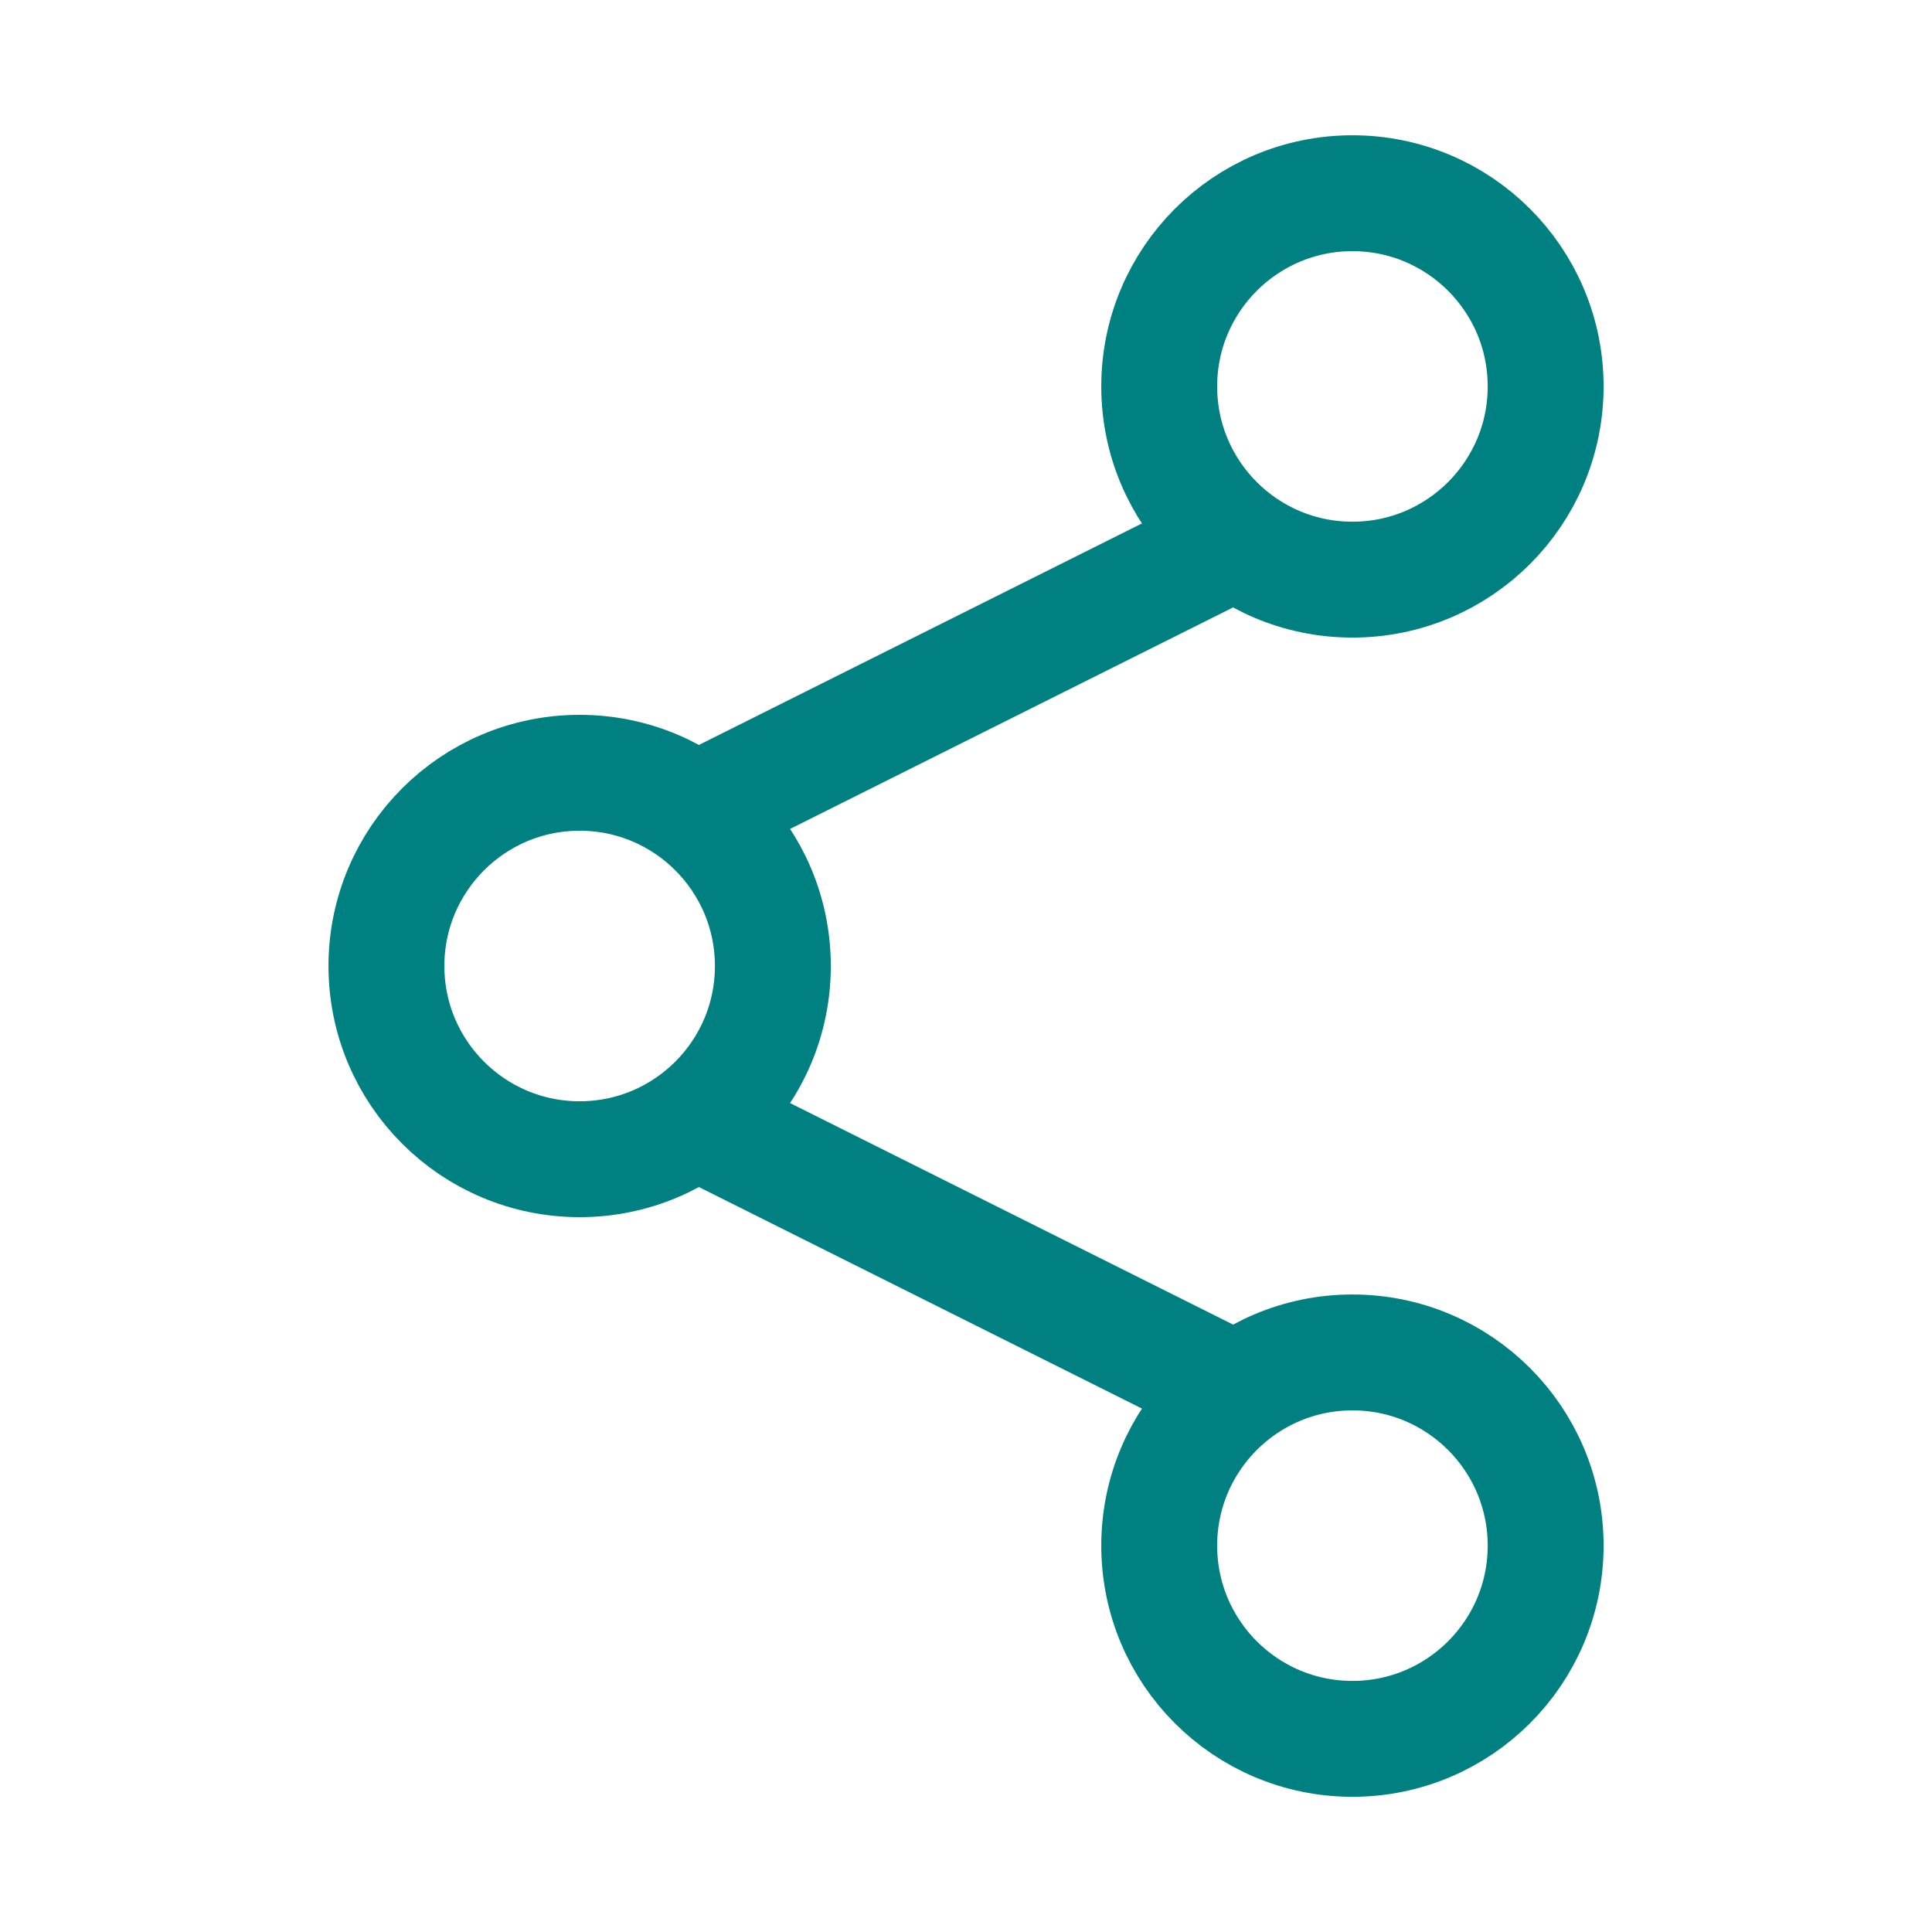 <?xml version="1.0" encoding="UTF-8" standalone="no"?>
<svg
   xmlns:dc="http://purl.org/dc/elements/1.1/"
   xmlns:cc="http://creativecommons.org/ns#"
   xmlns:rdf="http://www.w3.org/1999/02/22-rdf-syntax-ns#"
   xmlns:svg="http://www.w3.org/2000/svg"
   xmlns="http://www.w3.org/2000/svg"
   xmlns:sodipodi="http://sodipodi.sourceforge.net/DTD/sodipodi-0.dtd"
   xmlns:inkscape="http://www.inkscape.org/namespaces/inkscape"
   width="100"
   height="100"
   viewBox="0 0 26.458 26.458"
   version="1.1"
   id="svg8"
   inkscape:version="1.0.2-2 (e86c870879, 2021-01-15)"
   sodipodi:docname="ShareIcon.svg">
  <defs
     id="defs2" />
  <sodipodi:namedview
     id="base"
     pagecolor="#ffffff"
     bordercolor="#666666"
     borderopacity="1.0"
     inkscape:pageopacity="0.0"
     inkscape:pageshadow="2"
     inkscape:zoom="5.6"
     inkscape:cx="108.2455"
     inkscape:cy="13.962006"
     inkscape:document-units="px"
     inkscape:current-layer="layer1"
     inkscape:document-rotation="0"
     showgrid="true"
     units="px"
     inkscape:snap-bbox="true"
     inkscape:bbox-paths="true"
     inkscape:bbox-nodes="true"
     inkscape:snap-bbox-edge-midpoints="true"
     inkscape:snap-bbox-midpoints="true"
     inkscape:snap-nodes="true"
     inkscape:object-paths="true"
     inkscape:snap-intersection-paths="true"
     inkscape:snap-smooth-nodes="true"
     inkscape:snap-midpoints="true"
     inkscape:snap-object-midpoints="true"
     inkscape:snap-center="true"
     inkscape:snap-text-baseline="true"
     inkscape:snap-page="true"
     inkscape:window-width="2256"
     inkscape:window-height="1380"
     inkscape:window-x="-12"
     inkscape:window-y="-12"
     inkscape:window-maximized="1">
    <inkscape:grid
       id="grid10"
       spacingx="2.646"
       spacingy="2.646" />
  </sodipodi:namedview>
  <g
     inkscape:label="レイヤー 1"
     inkscape:groupmode="layer"
     id="layer1">
    <circle
       style="fill:none;stroke:#008080;stroke-width:1.587;stroke-linecap:round;stroke-linejoin:round"
       id="path16"
       cx="18.521"
       cy="5.292"
       r="2.646" />
    <circle
       style="fill:none;stroke:#008080;stroke-width:1.587;stroke-linecap:round;stroke-linejoin:round"
       id="path18"
       cx="18.521"
       cy="21.167"
       r="2.646" />
    <circle
       style="fill:none;stroke:#008080;stroke-width:1.587;stroke-linecap:round;stroke-linejoin:round"
       id="path24"
       cx="7.938"
       cy="13.229"
       r="2.646" />
    <path
       style="fill:none;stroke:#008080;stroke-width:1.587;stroke-linecap:square;stroke-linejoin:round"
       d="M 10.583,15.875 15.875,18.521"
       id="path32" />
    <path
       style="fill:none;stroke:#008080;stroke-width:1.587;stroke-linecap:square;stroke-linejoin:round"
       d="M 10.583,10.583 15.875,7.937"
       id="path34" />
  </g>
</svg>
